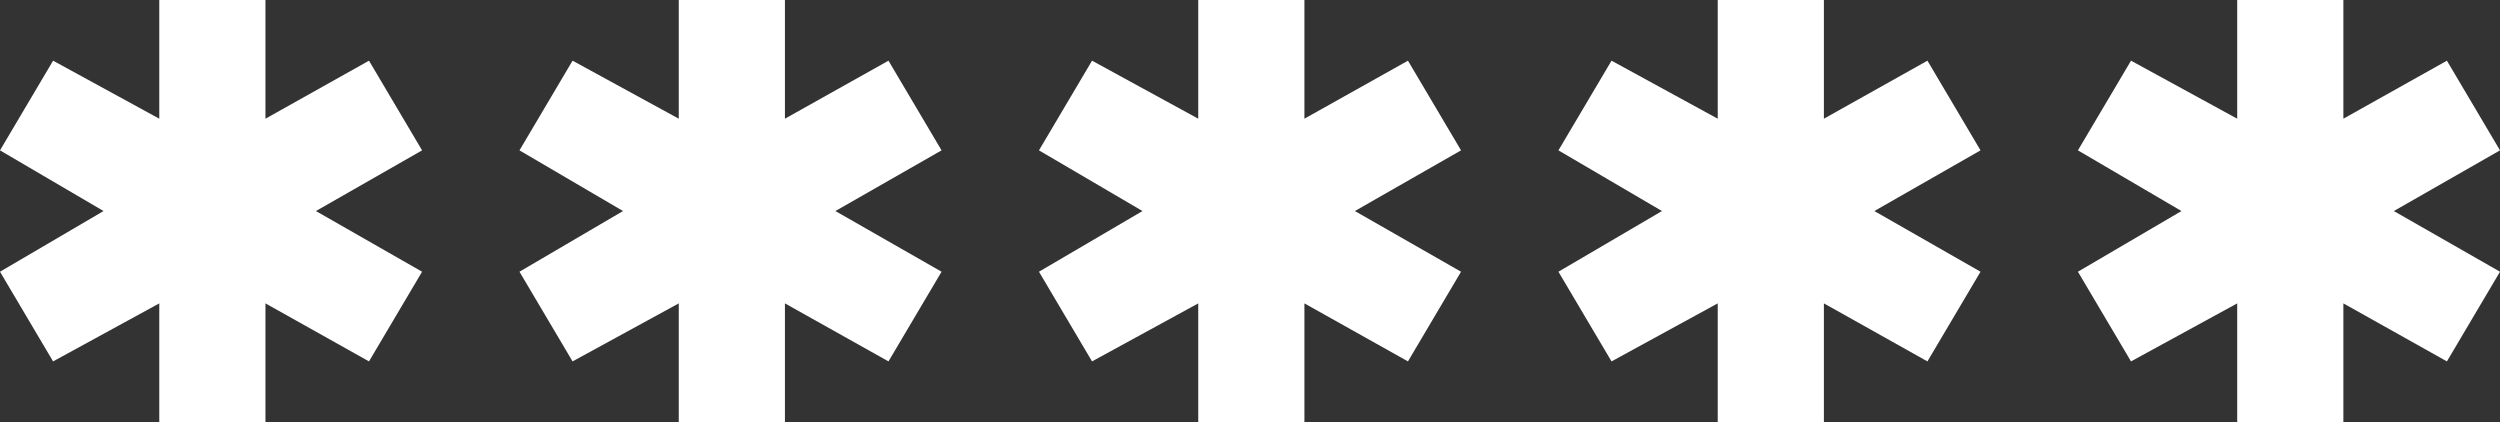 <svg width="77" height="13" viewBox="0 0 77 13" fill="none" xmlns="http://www.w3.org/2000/svg">
<rect x="0" y="0" width="77" height="13" fill="#333333" stroke="none"/>
<path d="M13 4.631L11.365 1.869L8.176 3.656V0H4.906V3.656L1.635 1.869L0 4.631L3.189 6.5L0 8.369L1.635 11.131L4.906 9.344V13H8.176V9.344L11.365 11.131L13 8.369L9.73 6.5L13 4.631Z" fill="white"/>
<path d="M29 4.631L27.365 1.869L24.176 3.656V0H20.906V3.656L17.635 1.869L16 4.631L19.189 6.5L16 8.369L17.635 11.131L20.906 9.344V13H24.176V9.344L27.365 11.131L29 8.369L25.73 6.5L29 4.631Z" fill="white"/>
<path d="M45 4.631L43.365 1.869L40.176 3.656V0H36.906V3.656L33.635 1.869L32 4.631L35.189 6.5L32 8.369L33.635 11.131L36.906 9.344V13H40.176V9.344L43.365 11.131L45 8.369L41.73 6.5L45 4.631Z" fill="white"/>
<path d="M61 4.631L59.365 1.869L56.176 3.656V0H52.906V3.656L49.635 1.869L48 4.631L51.189 6.5L48 8.369L49.635 11.131L52.906 9.344V13H56.176V9.344L59.365 11.131L61 8.369L57.73 6.5L61 4.631Z" fill="white"/>
<path d="M77 4.631L75.365 1.869L72.176 3.656V0H68.906V3.656L65.635 1.869L64 4.631L67.189 6.5L64 8.369L65.635 11.131L68.906 9.344V13H72.176V9.344L75.365 11.131L77 8.369L73.73 6.5L77 4.631Z" fill="white"/>
</svg>
